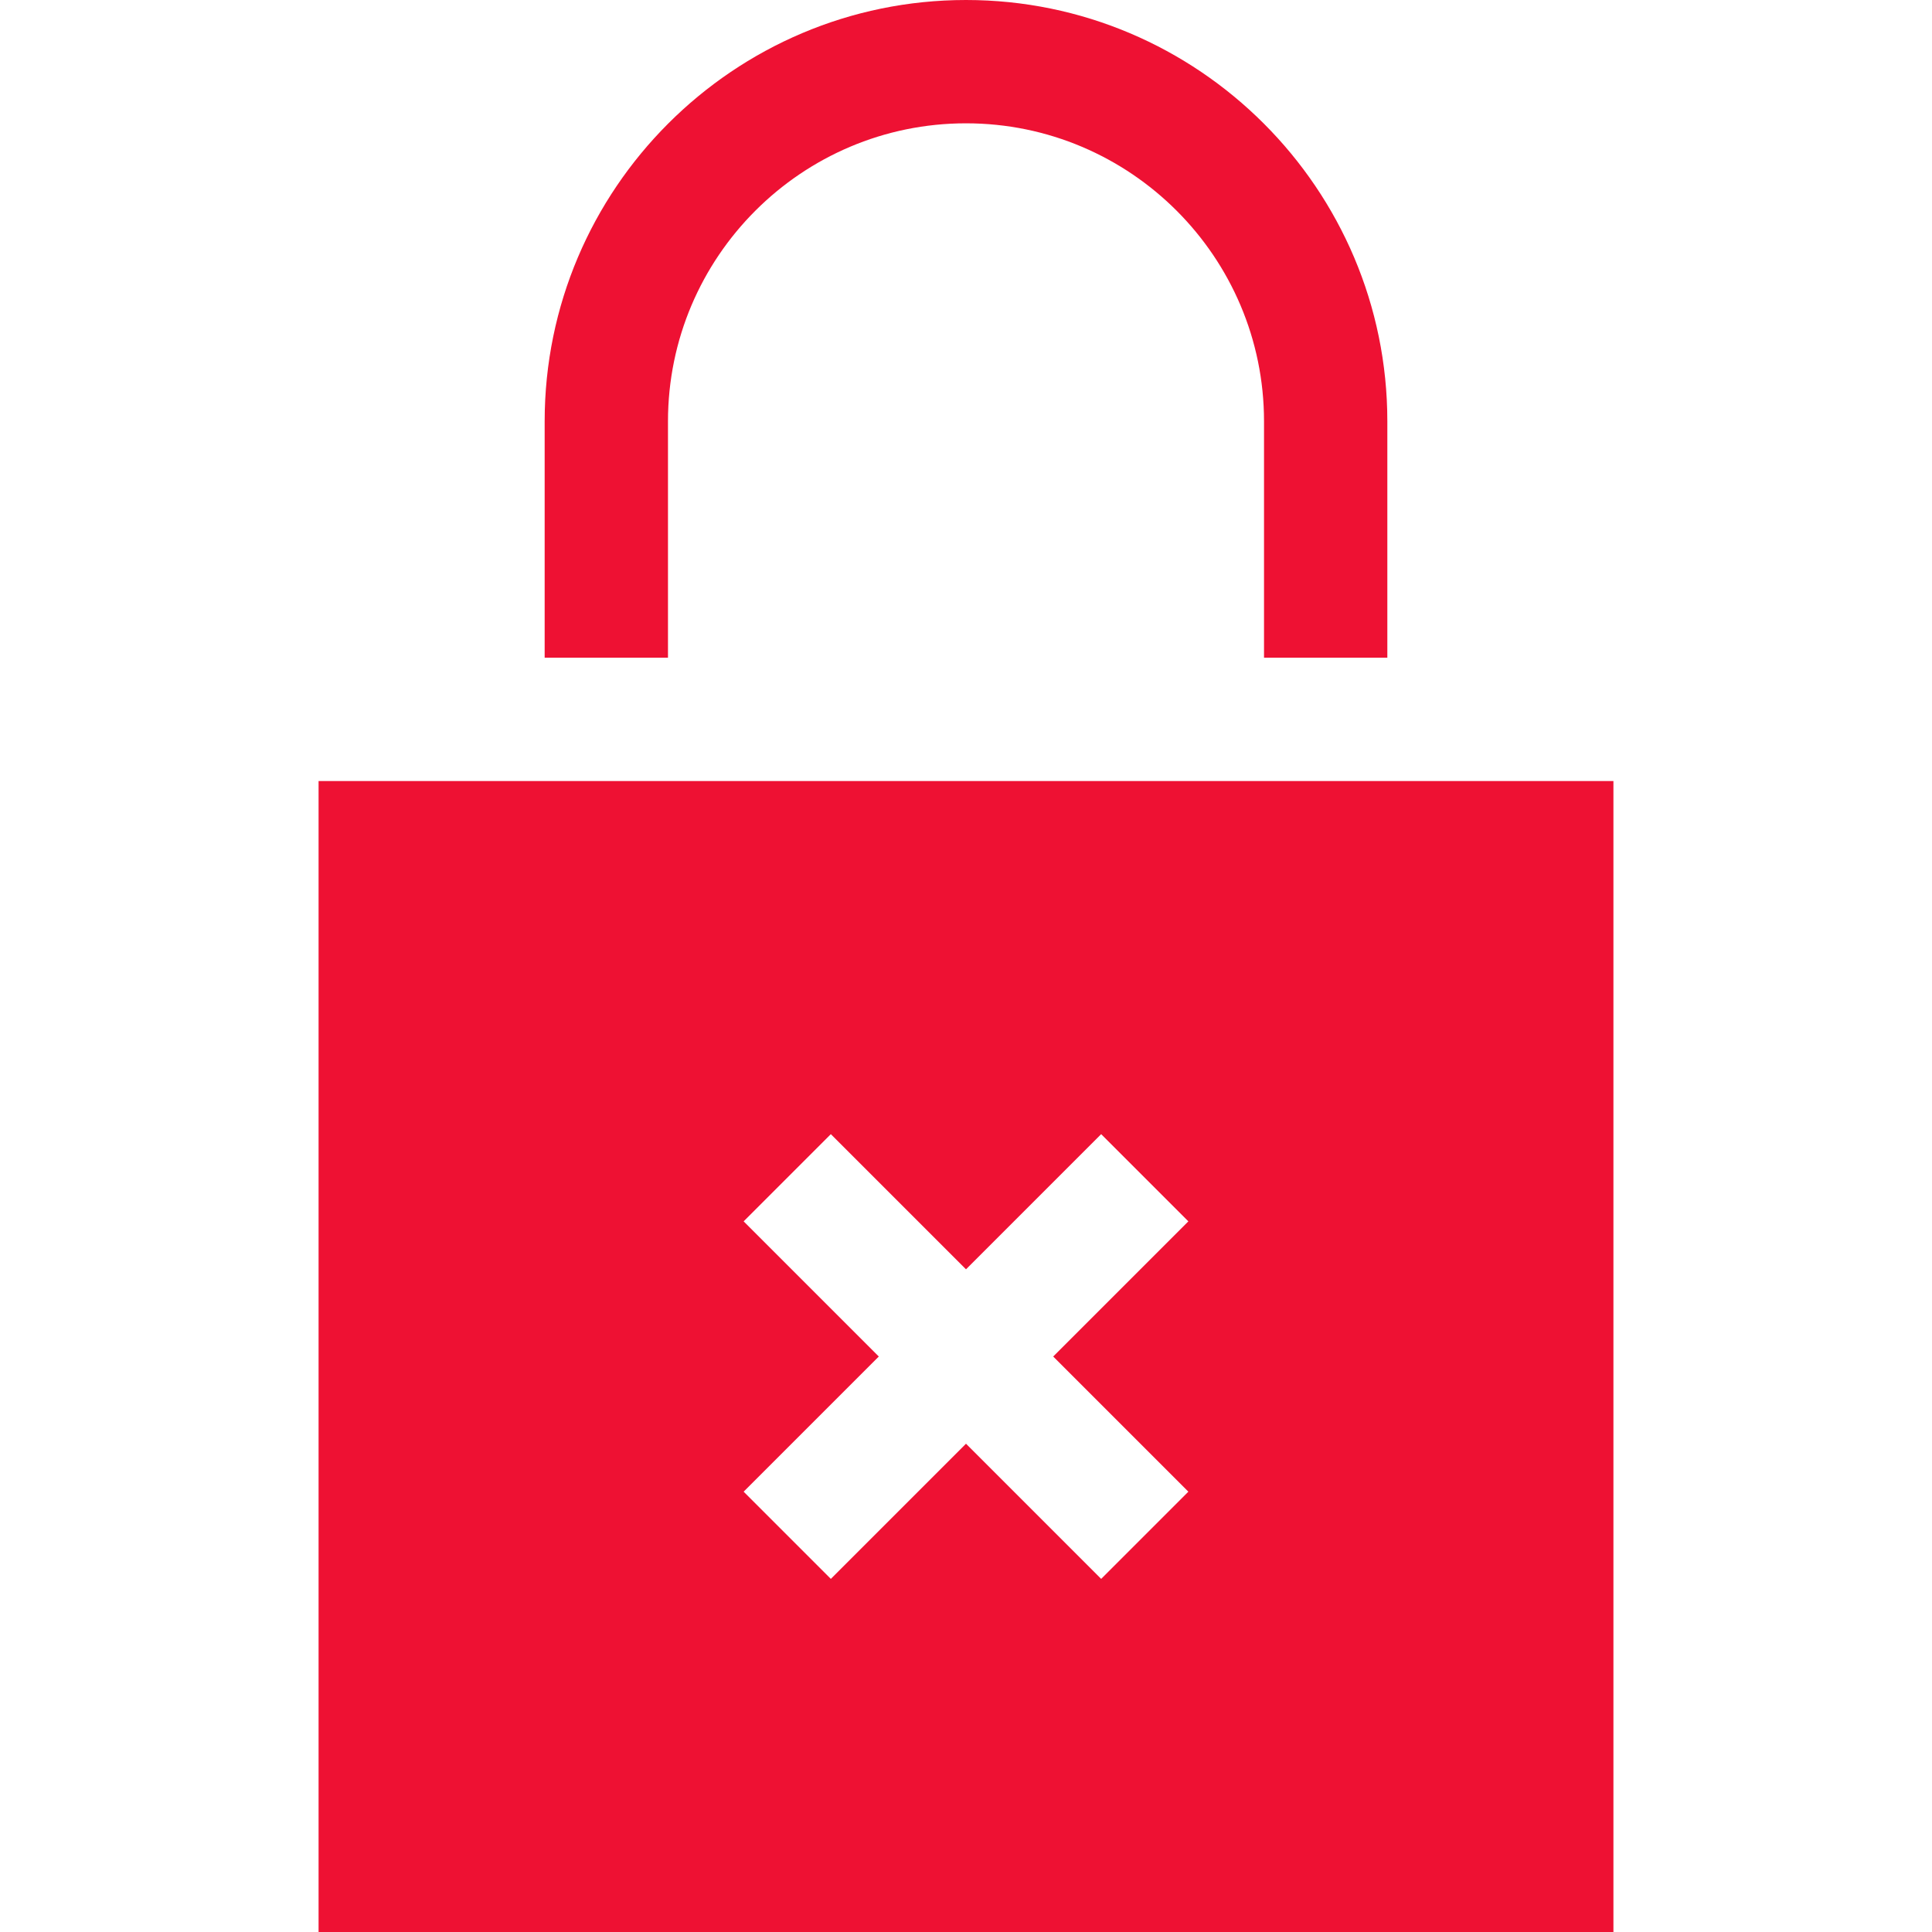 <?xml version="1.0" encoding="iso-8859-1"?>
<!-- Generator: Adobe Illustrator 19.0.0, SVG Export Plug-In . SVG Version: 6.00 Build 0)  -->
<svg xmlns="http://www.w3.org/2000/svg" xmlns:xlink="http://www.w3.org/1999/xlink" version="1.1" id="Layer_1" x="0px" y="0px" viewBox="0 0 470 470" style="enable-background:new 0 0 470 470;" xml:space="preserve" width="512px" height="512px">
<g>
	<path d="M162.5,102.5c0-39.977,32.523-72.5,72.5-72.5s72.5,32.523,72.5,72.5V160h30v-57.5C337.5,45.981,291.519,0,235,0   S132.5,45.981,132.5,102.5V160h30V102.5z" fill="#ee1133"/>
	<path d="M77.5,190v280h315V190H77.5z M289.094,362.881l-21.213,21.213L235,351.213l-32.881,32.881l-21.213-21.213L213.787,330   l-32.881-32.881l21.213-21.213L235,308.787l32.881-32.881l21.213,21.213L256.213,330L289.094,362.881z" fill="#ee1133"/>
</g>
<g>
</g>
<g>
</g>
<g>
</g>
<g>
</g>
<g>
</g>
<g>
</g>
<g>
</g>
<g>
</g>
<g>
</g>
<g>
</g>
<g>
</g>
<g>
</g>
<g>
</g>
<g>
</g>
<g>
</g>
</svg>
